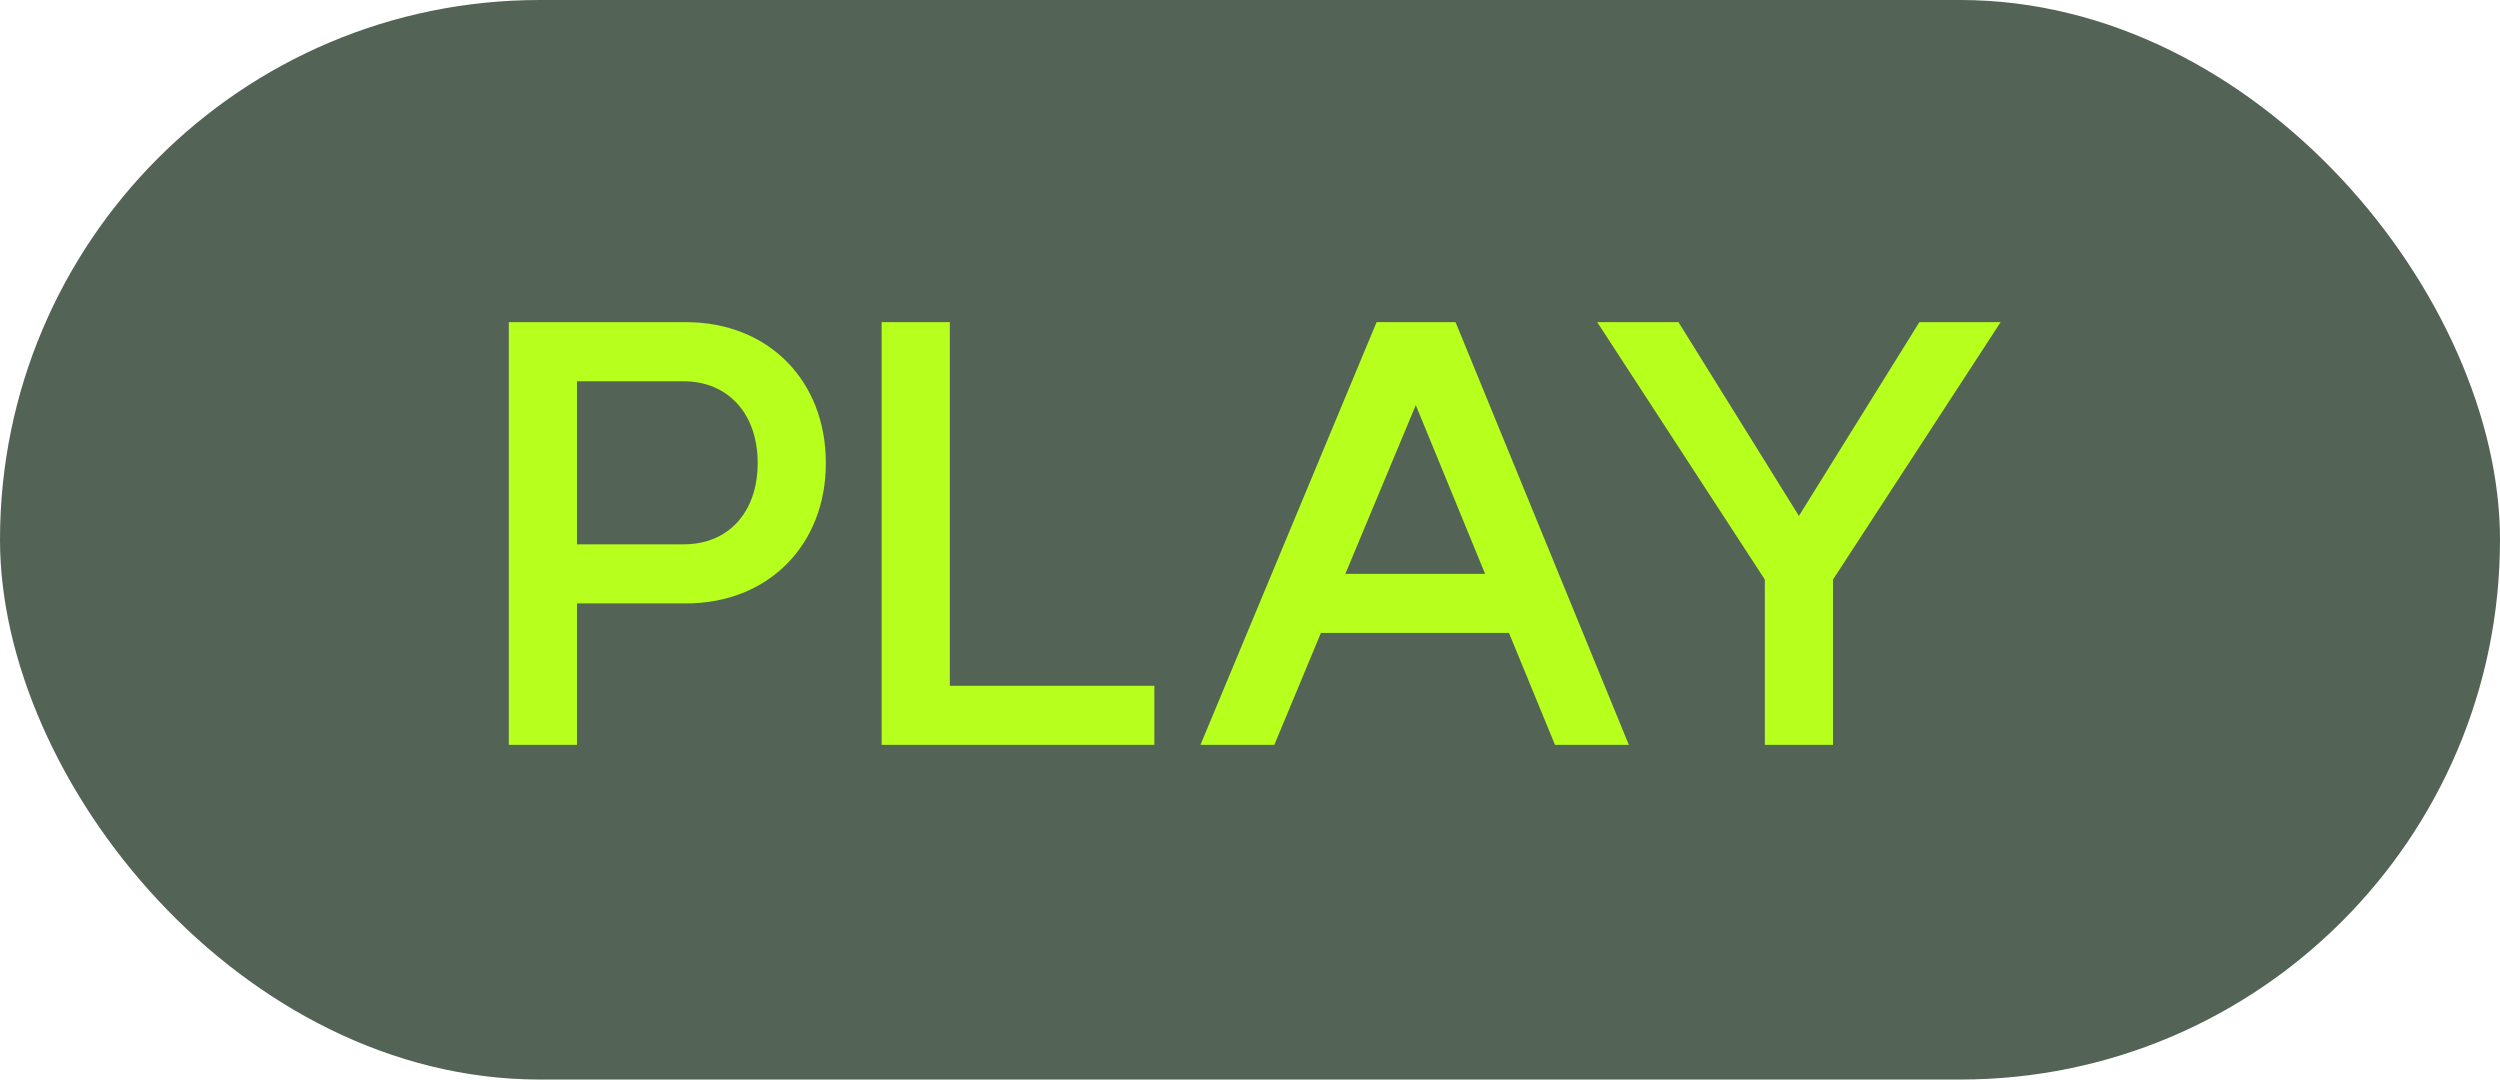 <svg width="44" height="19" viewBox="0 0 44 19" fill="none" xmlns="http://www.w3.org/2000/svg">
<rect width="44" height="19" rx="9.5" fill="#536456"/>
<path d="M12.035 9.58C12.825 9.58 13.335 9.01 13.335 8.15C13.335 7.28 12.815 6.71 12.025 6.71H10.155V9.58H12.035ZM8.955 13.11V5.67H12.075C13.515 5.67 14.535 6.69 14.535 8.15C14.535 9.6 13.515 10.62 12.075 10.62H10.155V13.11H8.955ZM16.717 5.67V12.07H20.317V13.11H15.517V5.67H16.717ZM25.618 5.67L28.668 13.11H27.368L26.558 11.14H23.248L22.428 13.11H21.128L24.228 5.67H25.618ZM23.678 10.1H26.138L24.918 7.13L23.678 10.1ZM35.211 5.67L32.261 10.2V13.11H31.061V10.2L28.111 5.67H29.541L31.661 9.08L33.781 5.67H35.211Z" fill="#B7FF1D"/>
</svg>
